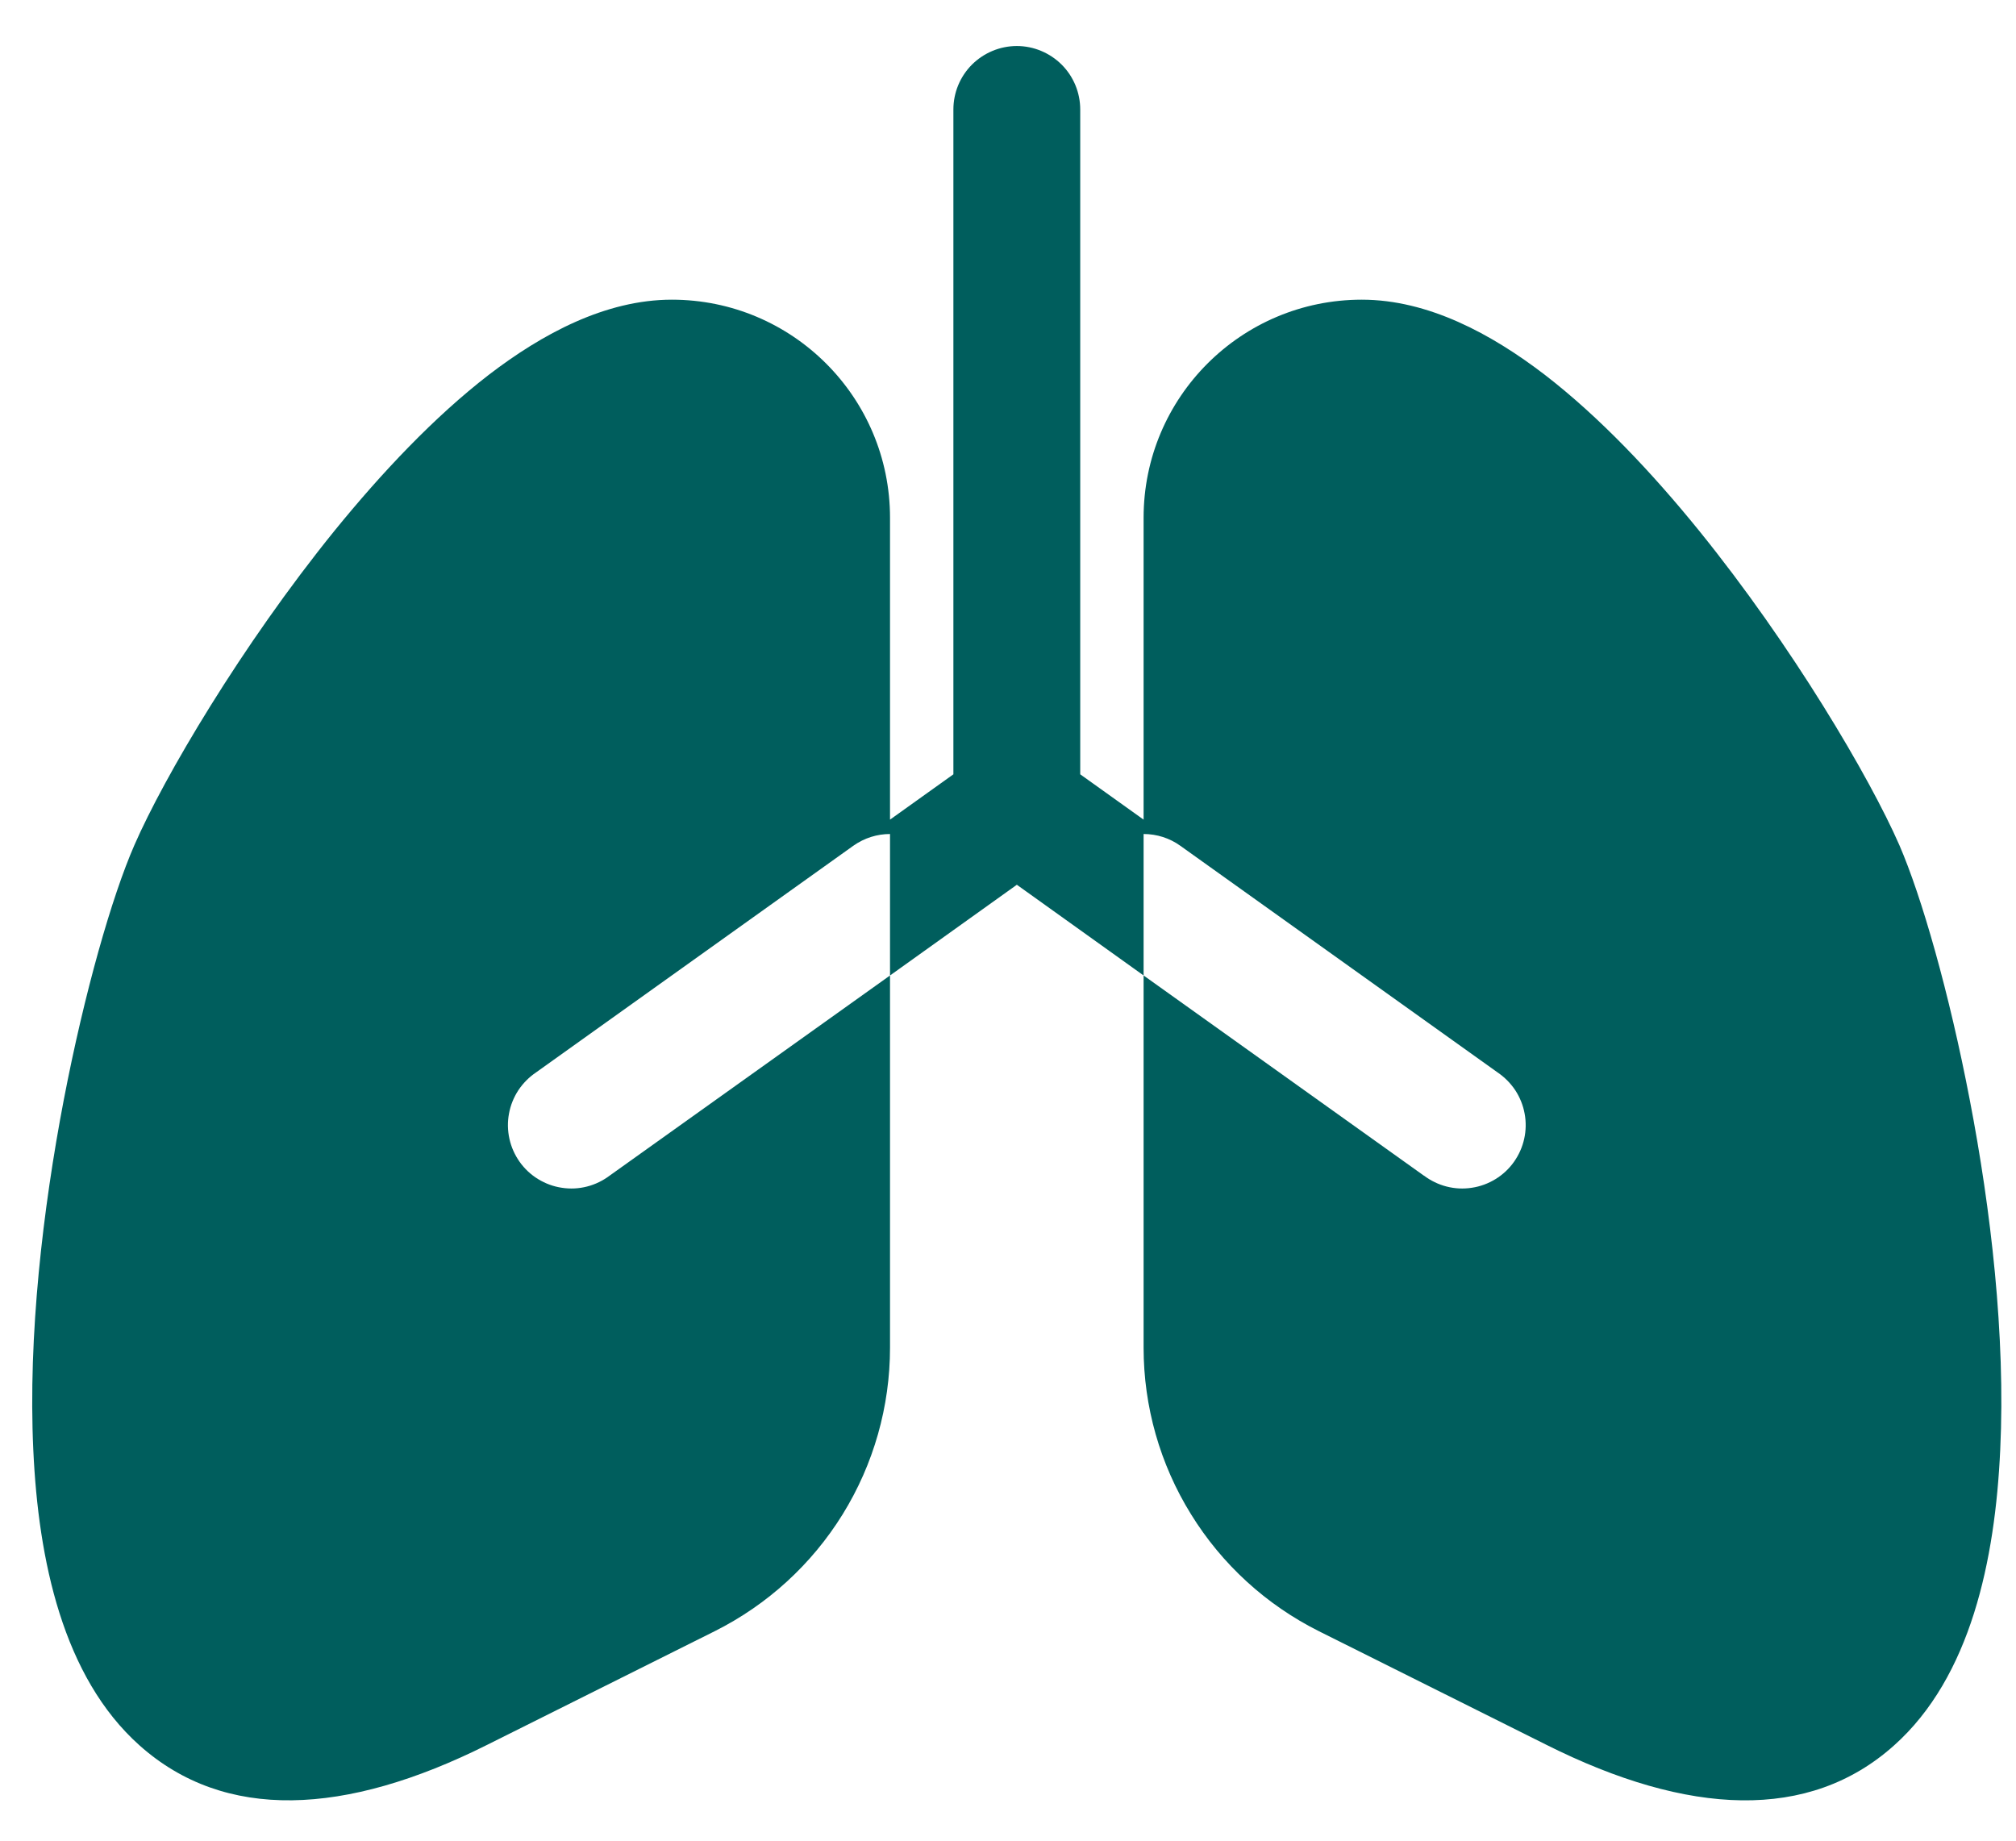 <svg width="23" height="21" viewBox="0 0 23 21" fill="none" xmlns="http://www.w3.org/2000/svg">
<path id="Vector" d="M11.601 0.525C11.792 0.525 11.976 0.602 12.112 0.737C12.248 0.873 12.324 1.057 12.324 1.249V8.834L13.047 9.351V5.907C13.047 4.533 14.161 3.419 15.536 3.419C16.294 3.419 17.016 3.81 17.623 4.275C18.247 4.756 18.849 5.394 19.383 6.053C20.447 7.367 21.331 8.869 21.669 9.641C21.923 10.227 22.237 11.32 22.473 12.551C22.712 13.791 22.882 15.237 22.82 16.542C22.762 17.797 22.484 19.132 21.609 19.913C20.64 20.781 19.262 20.718 17.644 19.907L15.047 18.61C14.446 18.309 13.941 17.848 13.588 17.276C13.234 16.705 13.047 16.047 13.047 15.375V11.129L11.601 10.094L10.154 11.129V9.515C10.009 9.515 9.862 9.559 9.734 9.65L6.117 12.234C6.037 12.288 5.968 12.357 5.914 12.438C5.861 12.519 5.824 12.61 5.807 12.705C5.789 12.8 5.791 12.898 5.812 12.993C5.833 13.088 5.873 13.177 5.929 13.256C5.985 13.335 6.057 13.402 6.139 13.452C6.222 13.503 6.314 13.537 6.41 13.551C6.506 13.566 6.603 13.561 6.697 13.537C6.791 13.513 6.879 13.47 6.956 13.412L10.154 11.129V15.375C10.154 16.047 9.967 16.705 9.614 17.276C9.26 17.848 8.755 18.309 8.154 18.61L5.557 19.907C3.937 20.718 2.563 20.78 1.592 19.913C0.717 19.132 0.437 17.797 0.38 16.542C0.319 15.237 0.49 13.791 0.727 12.551C0.964 11.318 1.277 10.227 1.534 9.64C1.87 8.869 2.754 7.367 3.818 6.053C4.354 5.394 4.954 4.756 5.578 4.275C6.185 3.81 6.907 3.419 7.665 3.419C9.04 3.419 10.154 4.533 10.154 5.907V9.351L10.877 8.834V1.249C10.877 1.057 10.953 0.873 11.089 0.737C11.225 0.602 11.409 0.525 11.601 0.525ZM16.245 13.412C16.322 13.47 16.41 13.513 16.504 13.537C16.598 13.561 16.695 13.566 16.791 13.551C16.887 13.537 16.979 13.503 17.062 13.452C17.144 13.402 17.216 13.335 17.272 13.256C17.328 13.177 17.368 13.088 17.389 12.993C17.41 12.898 17.412 12.8 17.394 12.705C17.377 12.61 17.34 12.519 17.287 12.438C17.233 12.357 17.164 12.288 17.084 12.234L13.467 9.65C13.345 9.562 13.198 9.515 13.047 9.515V11.129L16.245 13.413V13.412Z" fill="#005E5D"/>
</svg>
